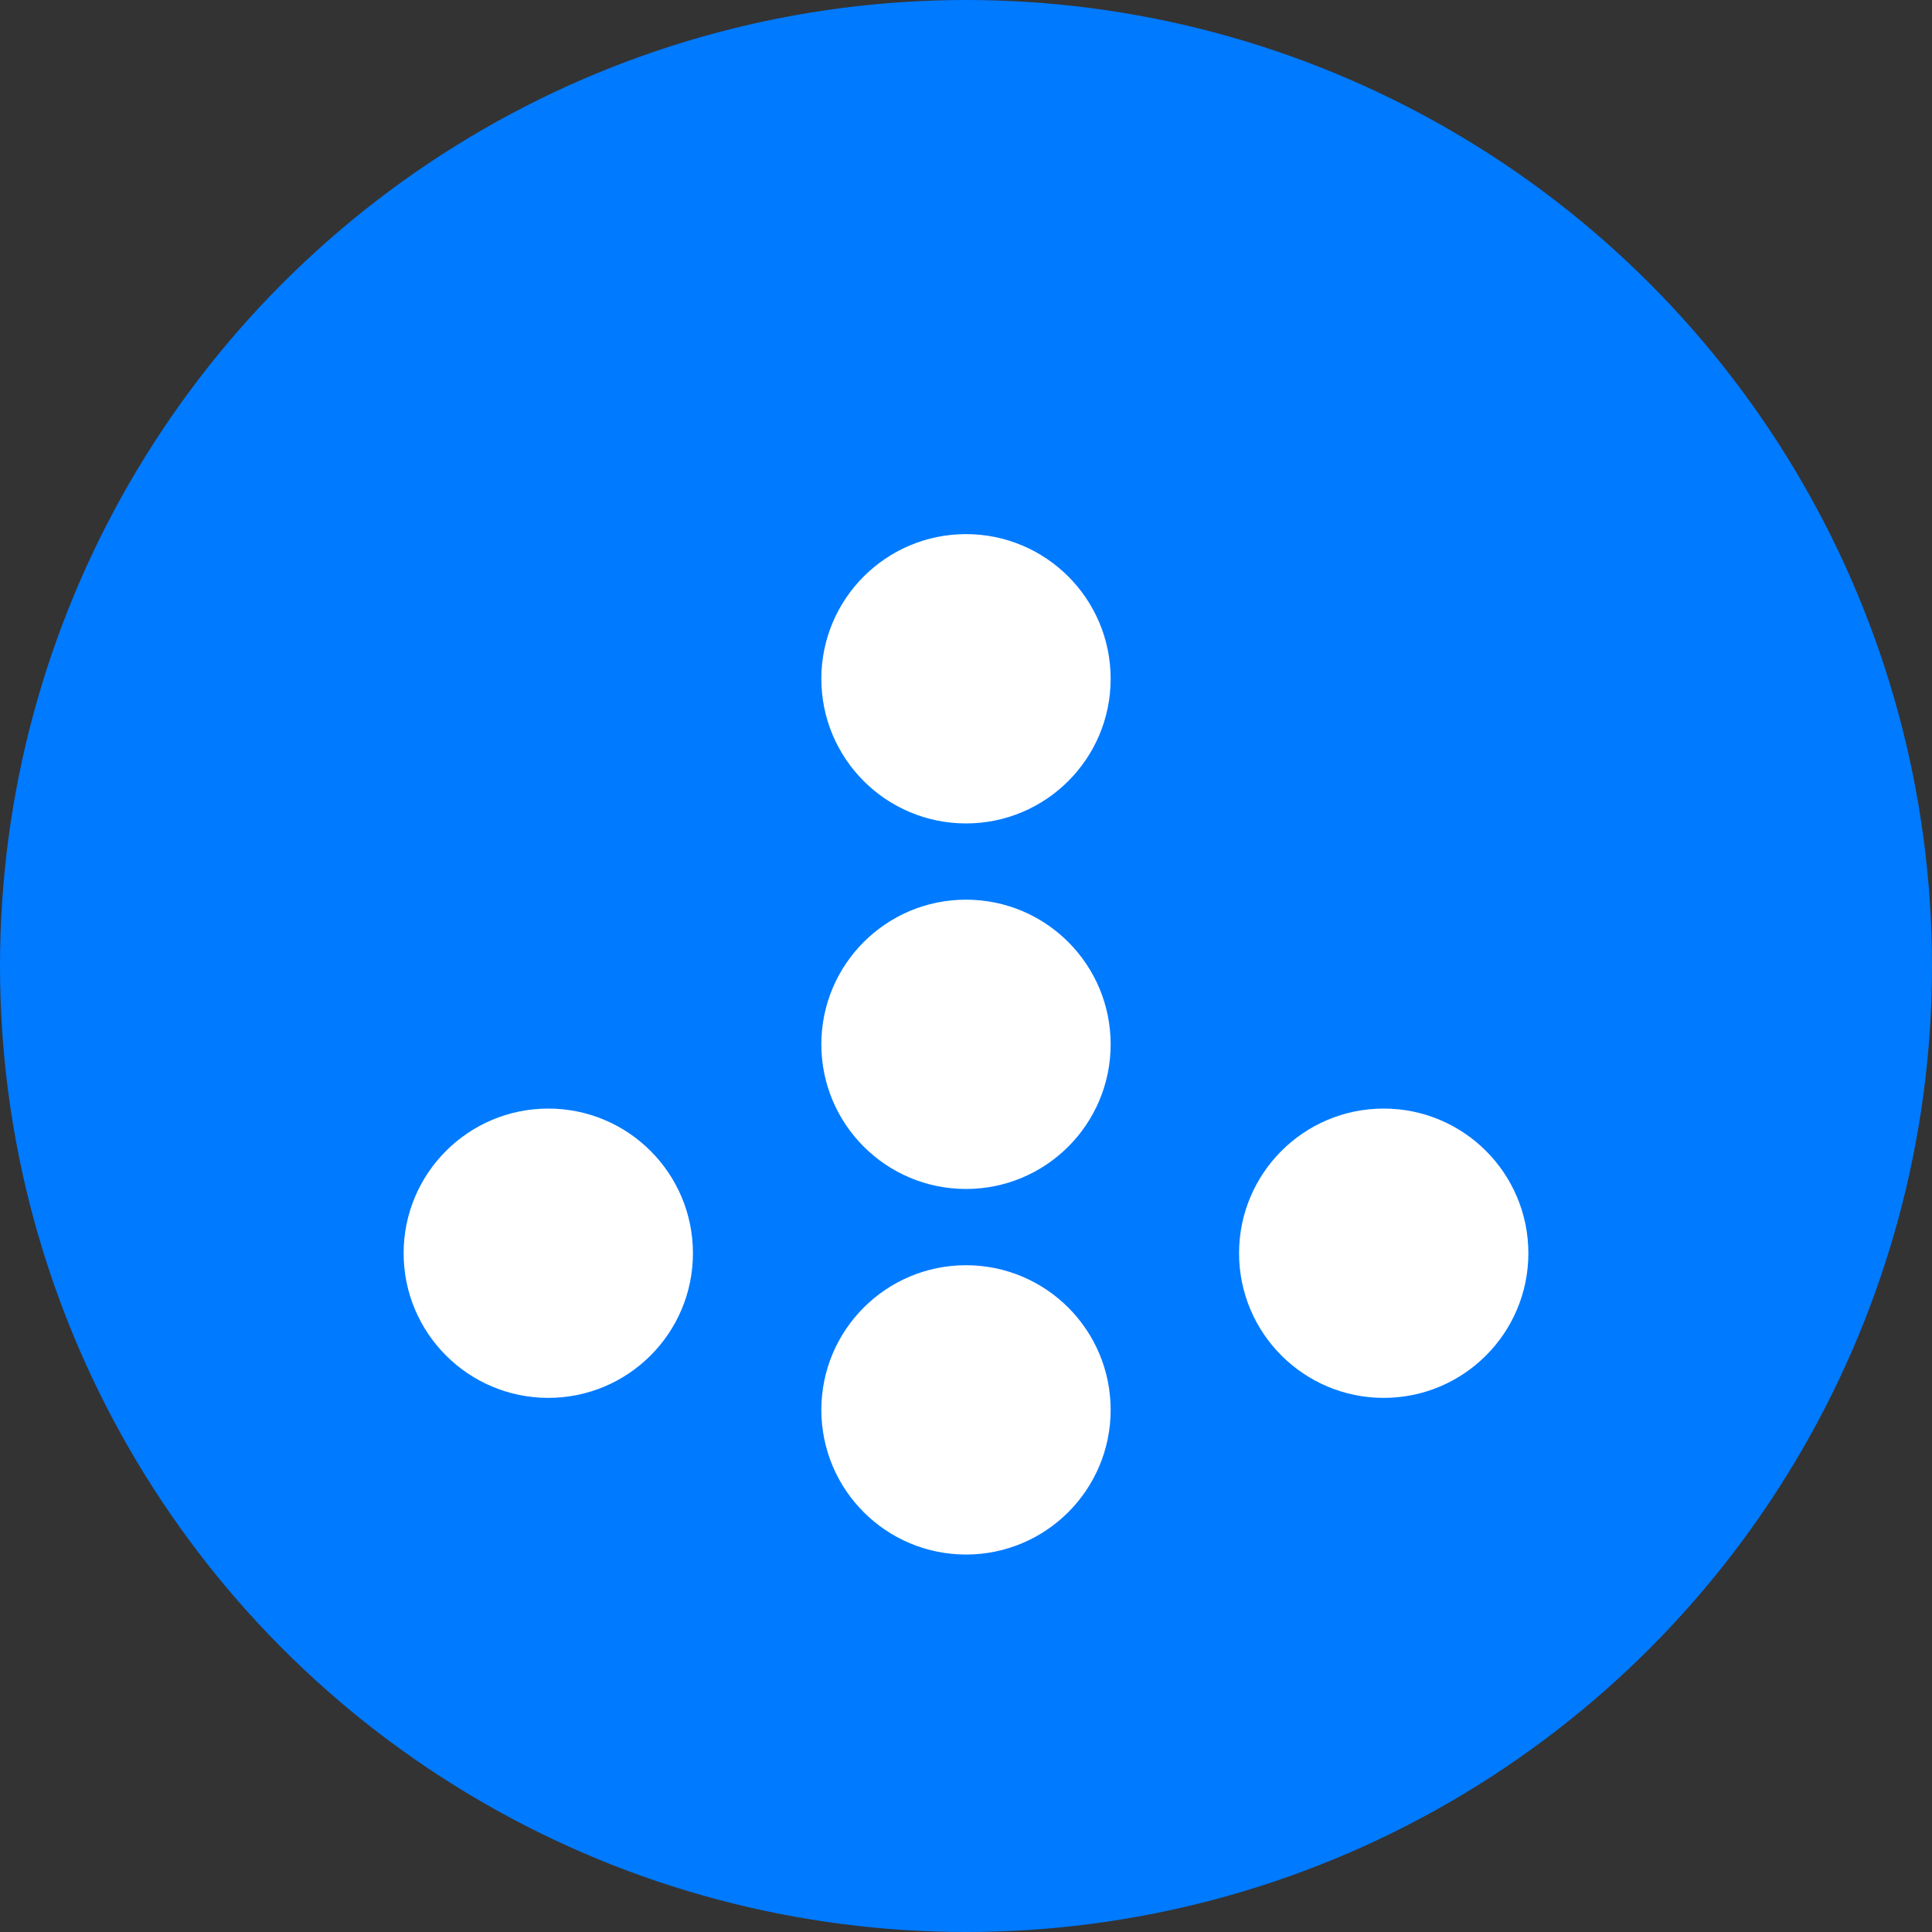 <svg xmlns="http://www.w3.org/2000/svg" xmlns:xlink="http://www.w3.org/1999/xlink" width="24" height="24"><rect width="100%" height="100%" fill="#333333" stroke="none"/><defs><circle id="A" cx="12" cy="12" r="12"/></defs><g fill-rule="evenodd"><mask id="B" fill="#fff"><use xlink:href="#A"/></mask><use fill="#007aff" xlink:href="#A"/><g fill="#fff" stroke="#fff"><circle cx="12" cy="17.514" r="1.297" mask="url(#B)"/><circle cx="6.811" cy="15.568" r="1.297" mask="url(#B)"/><circle cx="17.189" cy="15.568" r="1.297" mask="url(#B)"/><circle cx="12" cy="12.973" r="1.297" mask="url(#B)"/><circle cx="12" cy="8.432" r="1.297" mask="url(#B)"/></g></g></svg>